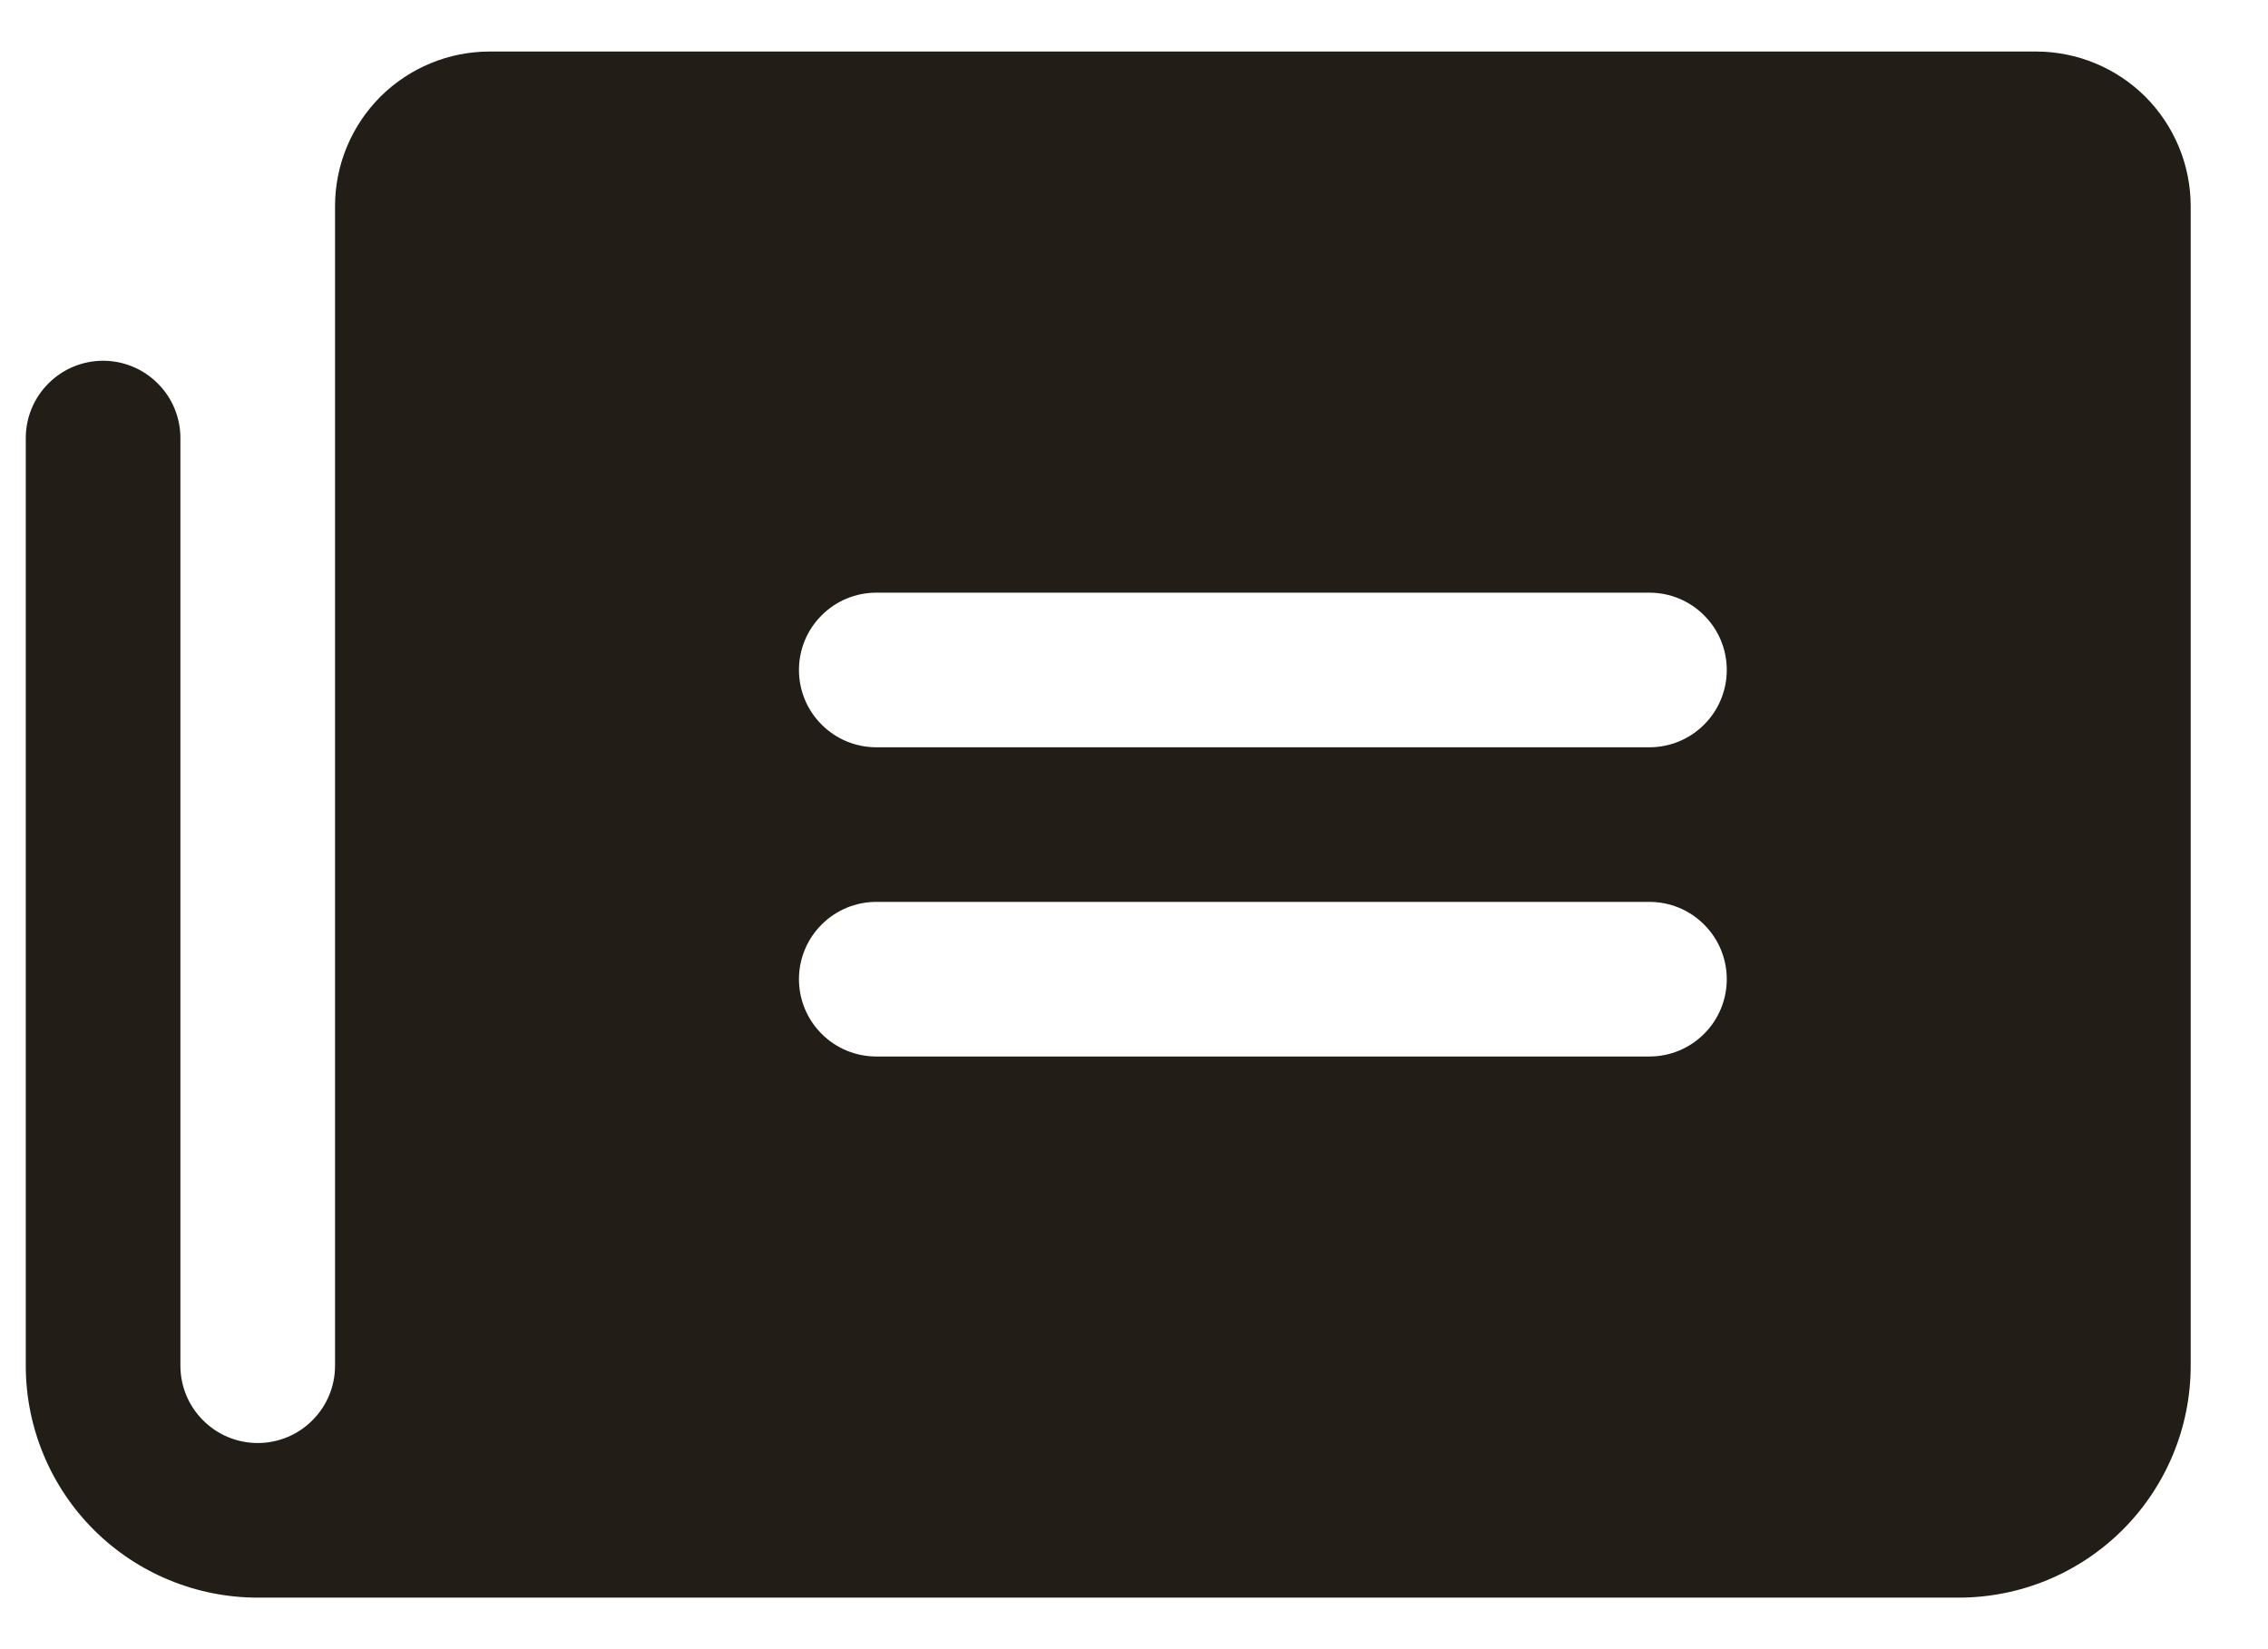 <svg width="22" height="16" viewBox="0 0 22 16" fill="none" xmlns="http://www.w3.org/2000/svg">
<path d="M19.75 0.5H4.75C4.352 0.5 3.971 0.658 3.689 0.939C3.408 1.221 3.25 1.602 3.25 2V13.25C3.25 13.449 3.171 13.64 3.03 13.78C2.89 13.921 2.699 14 2.5 14C2.301 14 2.11 13.921 1.97 13.78C1.829 13.64 1.75 13.449 1.75 13.25V4.25C1.75 4.051 1.671 3.86 1.53 3.72C1.39 3.579 1.199 3.5 1 3.5C0.801 3.5 0.61 3.579 0.47 3.72C0.329 3.86 0.25 4.051 0.25 4.25V13.26C0.253 13.855 0.491 14.425 0.913 14.845C1.334 15.264 1.905 15.5 2.5 15.5H19C19.597 15.5 20.169 15.263 20.591 14.841C21.013 14.419 21.25 13.847 21.25 13.25V2C21.25 1.602 21.092 1.221 20.811 0.939C20.529 0.658 20.148 0.5 19.75 0.5ZM16 10.25H8.5C8.301 10.25 8.11 10.171 7.97 10.03C7.829 9.89 7.75 9.699 7.75 9.5C7.75 9.301 7.829 9.11 7.97 8.97C8.11 8.829 8.301 8.75 8.5 8.75H16C16.199 8.75 16.39 8.829 16.53 8.97C16.671 9.11 16.75 9.301 16.75 9.5C16.75 9.699 16.671 9.89 16.53 10.03C16.39 10.171 16.199 10.25 16 10.25ZM16 7.25H8.5C8.301 7.25 8.11 7.171 7.97 7.03C7.829 6.89 7.75 6.699 7.75 6.5C7.75 6.301 7.829 6.11 7.97 5.97C8.11 5.829 8.301 5.75 8.5 5.75H16C16.199 5.75 16.39 5.829 16.53 5.97C16.671 6.11 16.75 6.301 16.75 6.5C16.75 6.699 16.671 6.89 16.53 7.03C16.39 7.171 16.199 7.25 16 7.25Z" fill="#231D17"/>
</svg>
